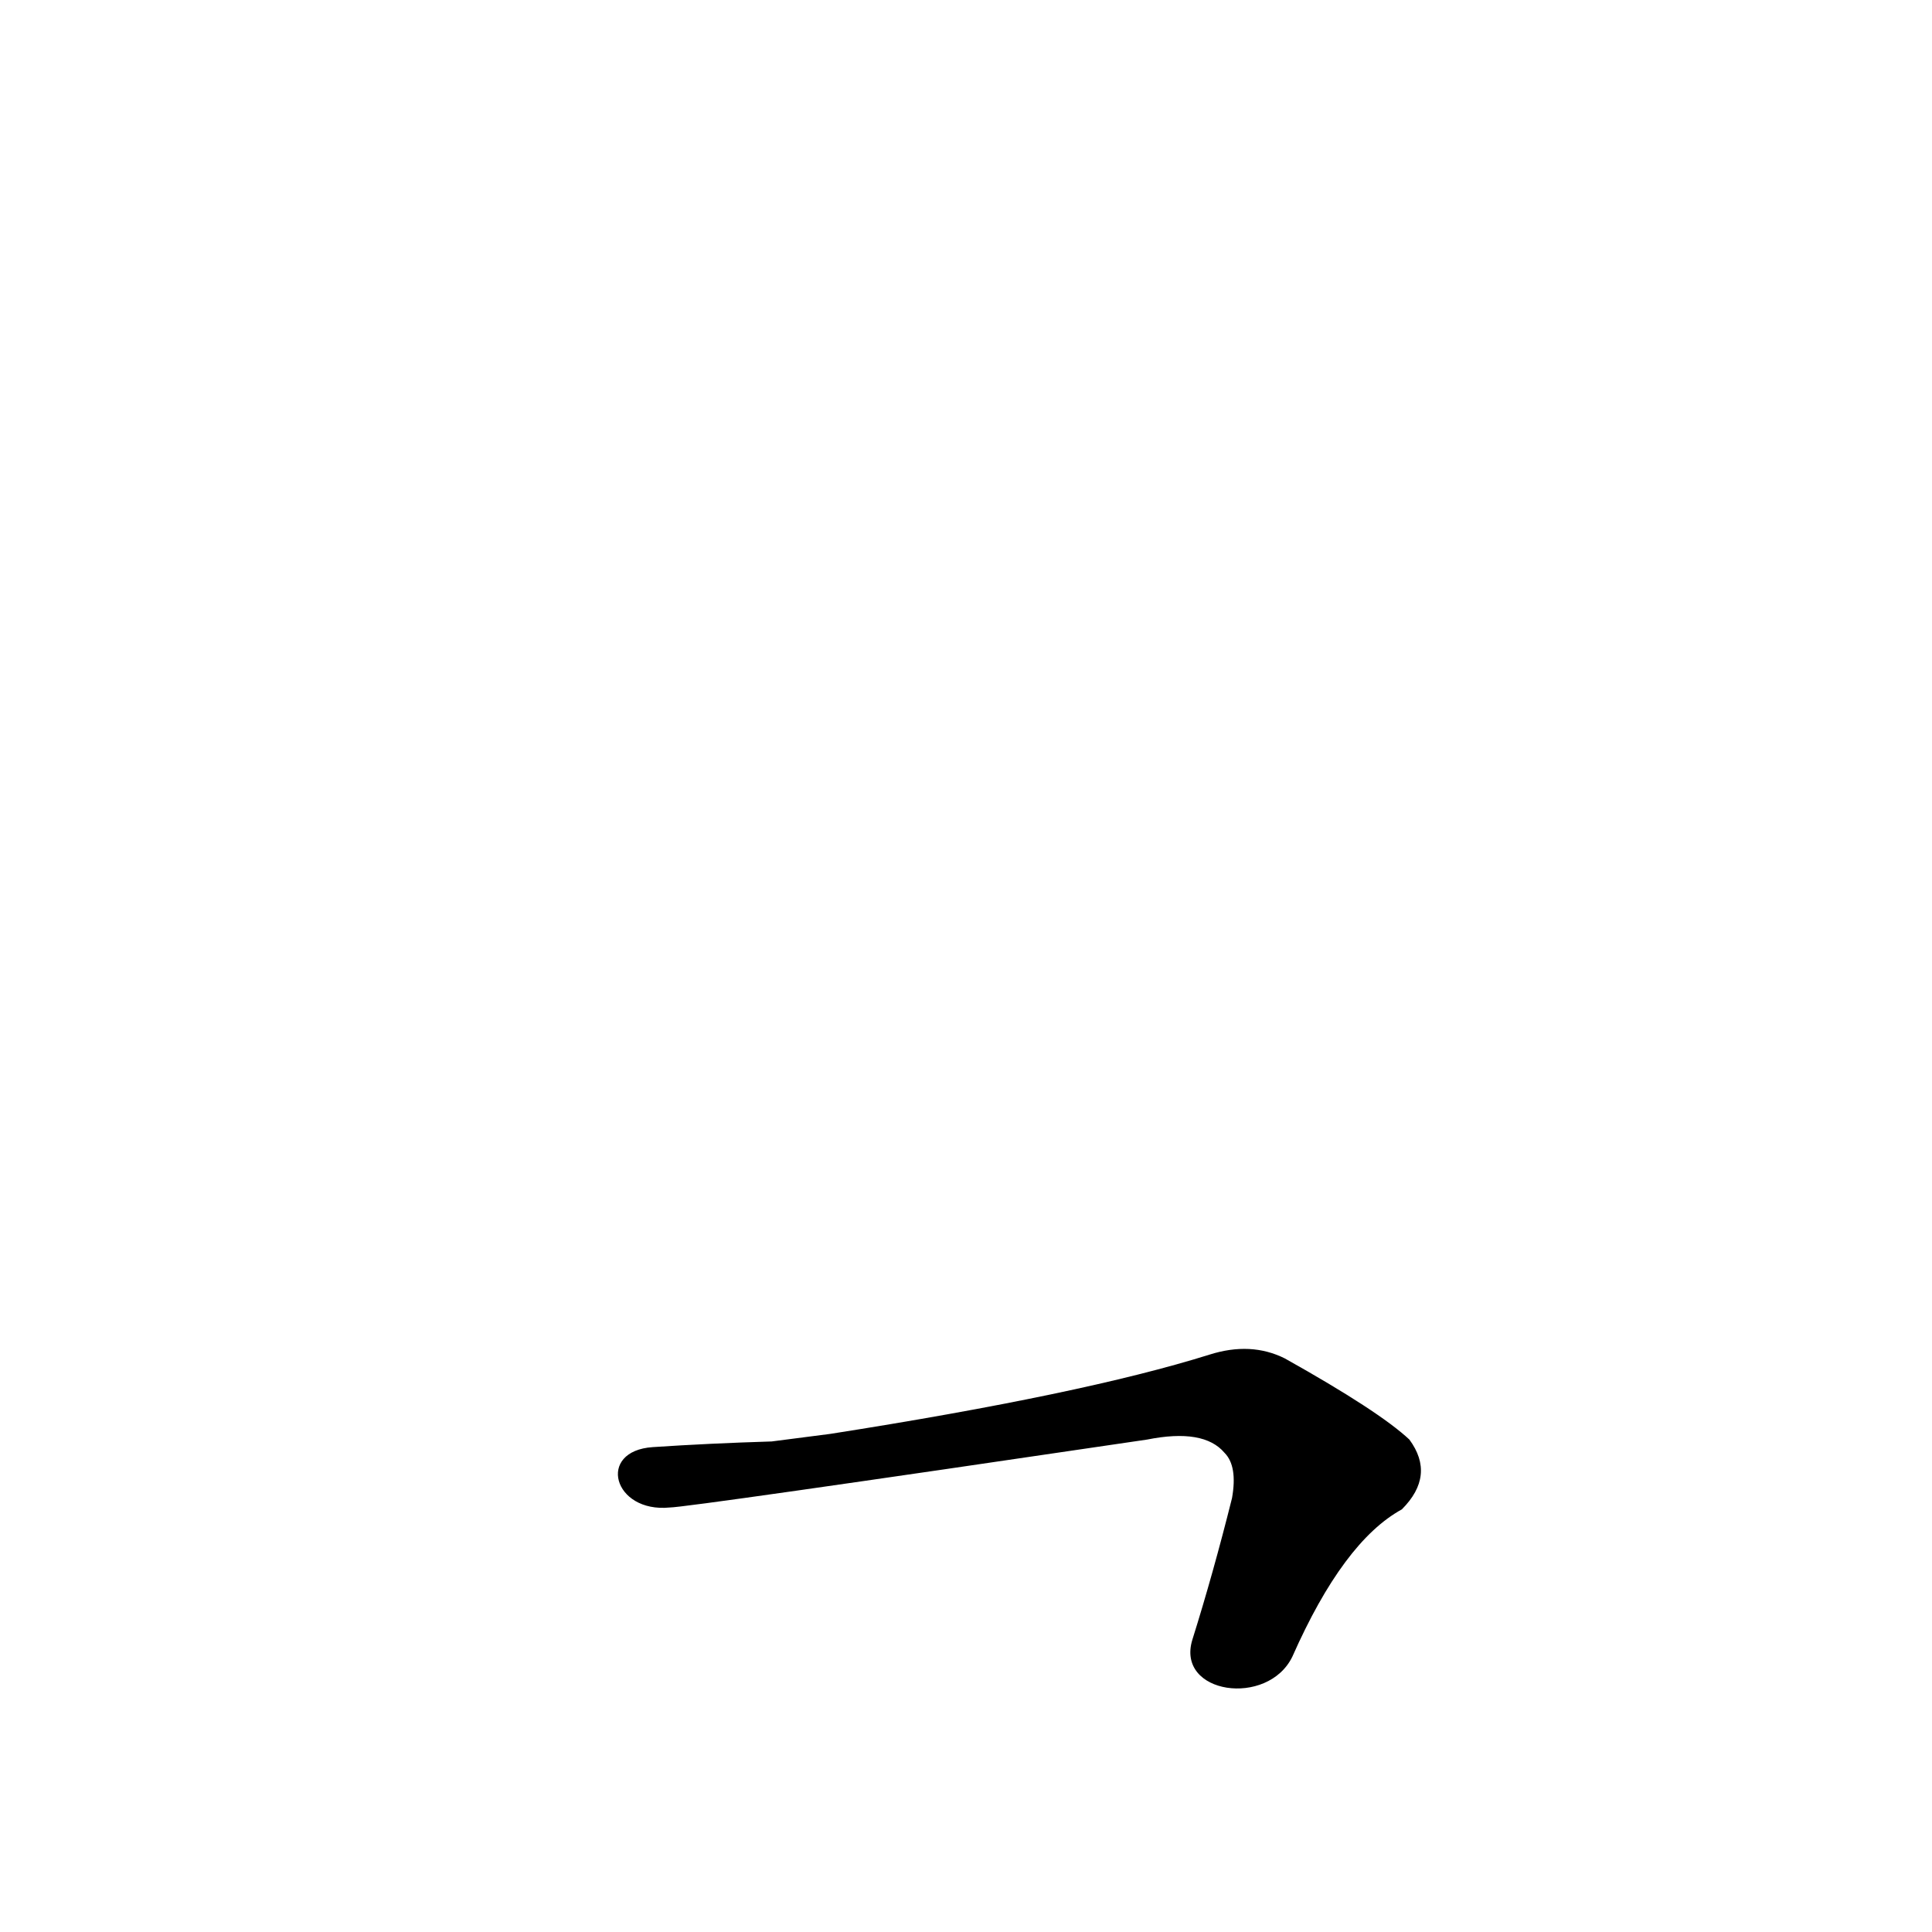 <?xml version='1.0' encoding='utf-8'?>
<svg xmlns="http://www.w3.org/2000/svg" version="1.1" viewBox="0 0 1024 1024"><g transform="scale(1, -1) translate(0, -900)"><path d="M 685 22 Q 712 83 743 100 Q 761 118 747 137 Q 731 152 681 180 Q 663 189 641 182 Q 574 161 440 140 L 409 136 Q 376 135 346 133 C 316 131 325 98 355 101 Q 364 101 608 137 Q 638 143 649 130 Q 656 123 653 106 Q 643 66 632 31 C 623 2 672 -5 685 22 Z" fill="black" /></g></svg>